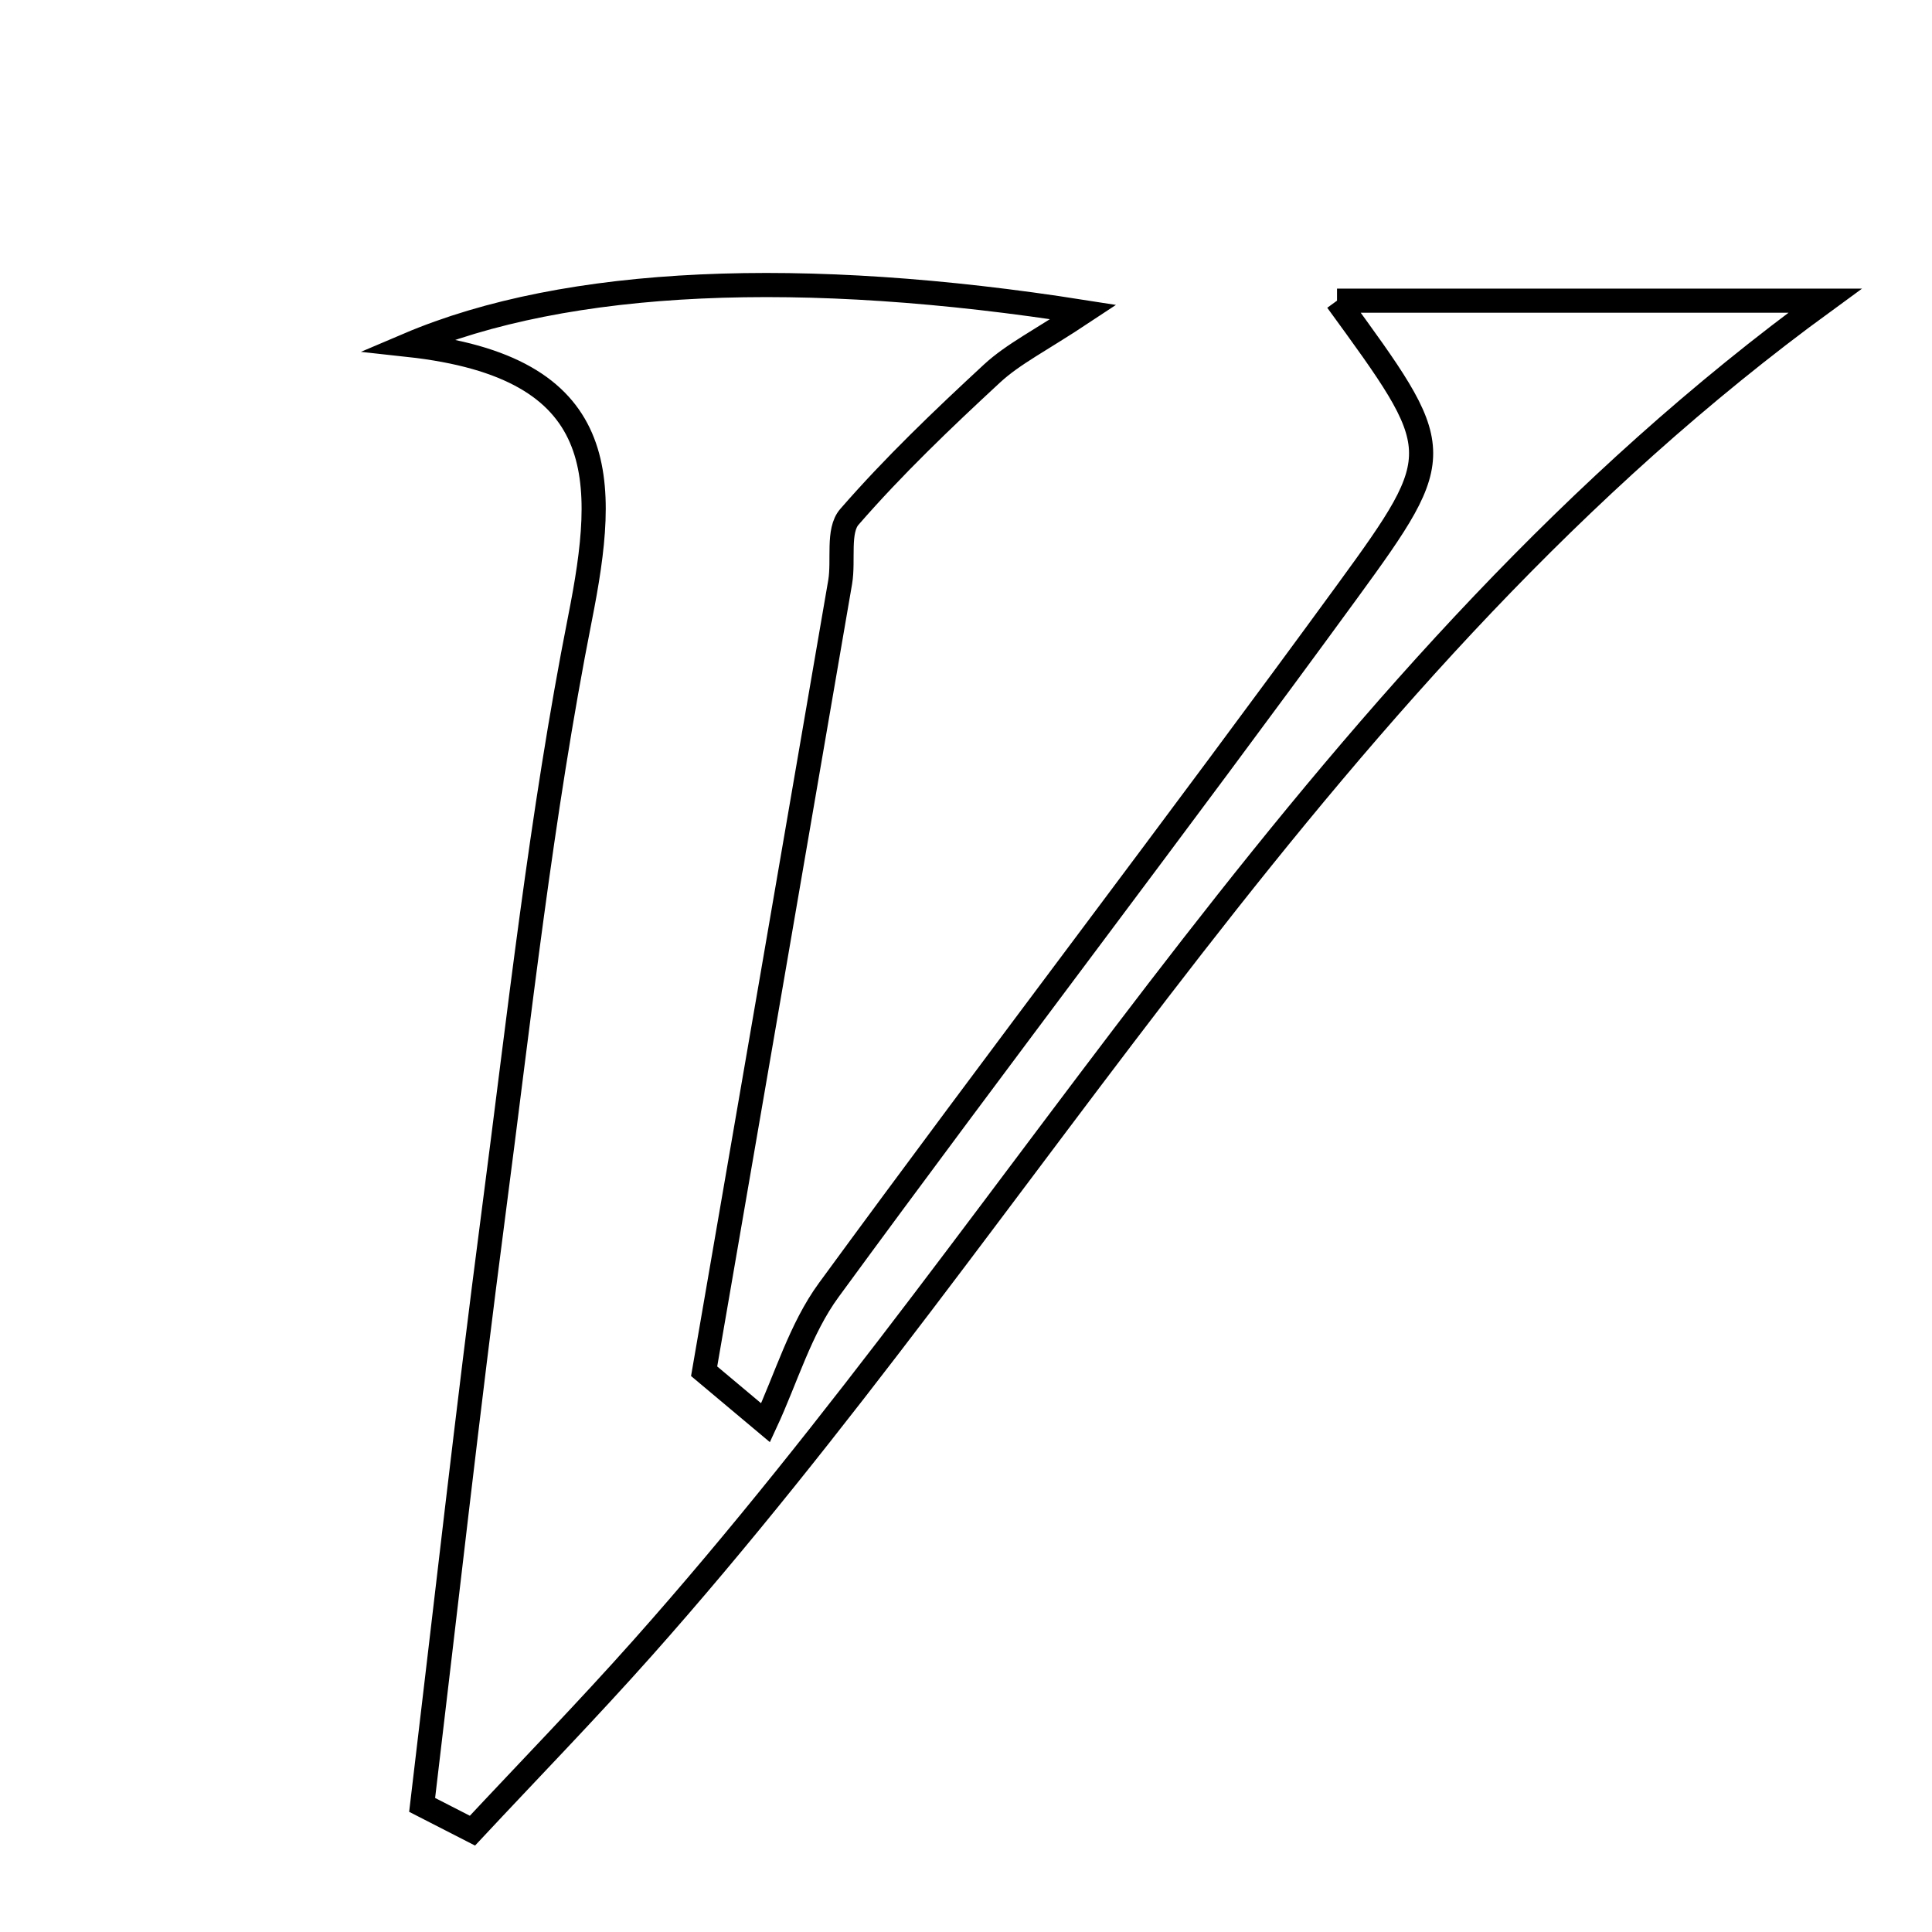 <svg xmlns="http://www.w3.org/2000/svg" viewBox="0.0 0.0 24.0 24.0" height="200px" width="200px"><path fill="none" stroke="black" stroke-width=".3" stroke-opacity="1.0"  filling="0" d="M16.609 3.735 C18.672 3.735 20.595 3.735 22.671 3.735 C16.412 8.299 12.87 14.979 7.977 20.478 C7.292 21.248 6.573 21.987 5.869 22.741 C5.661 22.634 5.452 22.527 5.244 22.421 C5.536 19.977 5.809 17.532 6.128 15.092 C6.452 12.618 6.721 10.131 7.204 7.687 C7.548 5.95 7.605 4.561 5.07 4.284 C7.048 3.442 9.983 3.329 13.458 3.876 C12.924 4.23 12.589 4.395 12.325 4.638 C11.71 5.207 11.101 5.789 10.552 6.42 C10.401 6.592 10.483 6.957 10.437 7.23 C9.876 10.499 9.311 13.766 8.747 17.034 C9.001 17.247 9.255 17.46 9.51 17.674 C9.767 17.121 9.942 16.507 10.296 16.024 C12.425 13.114 14.618 10.252 16.743 7.338 C17.998 5.617 17.958 5.588 16.609 3.735"></path></svg>